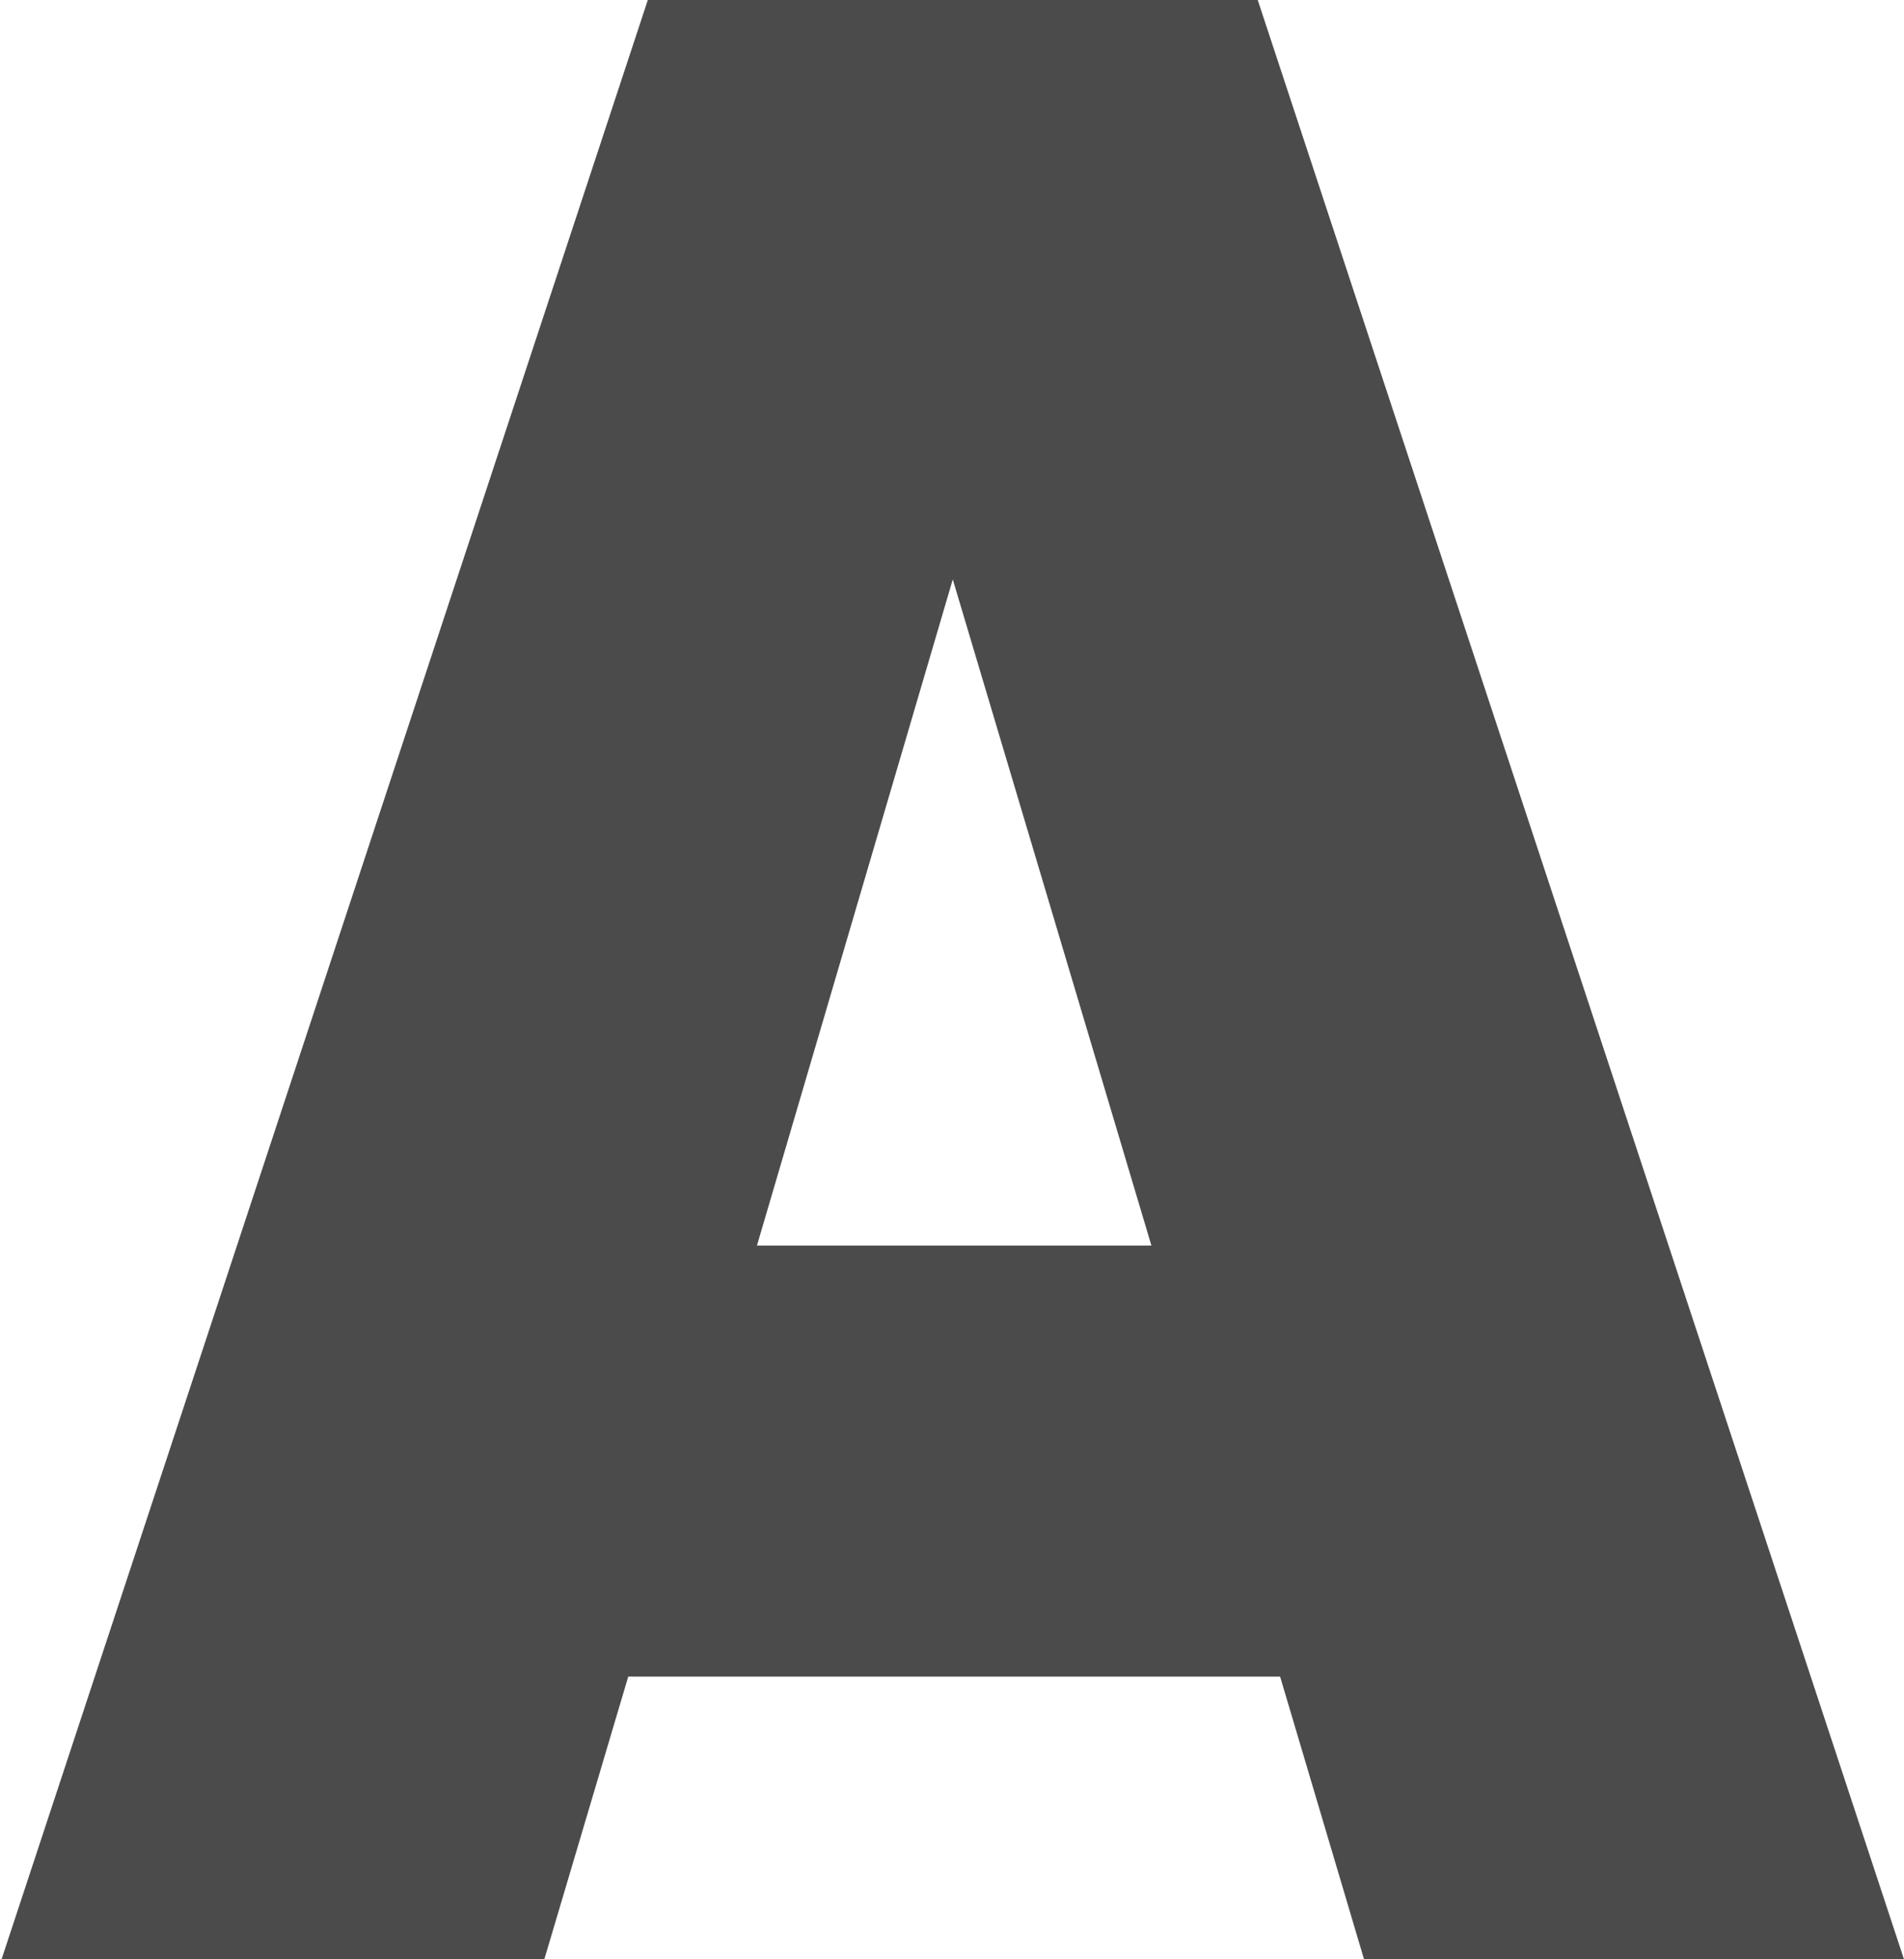 <svg width="245" height="252" viewBox="0 0 245 252" fill="none" xmlns="http://www.w3.org/2000/svg">
<path d="M245 252H175.52L164.72 215.64H80.84L70.04 252H0.2L83.36 -1.71661e-05H161.84L245 252ZM122.6 74.52L97.4 160.2H148.16L122.6 74.52Z" fill="#4B4B4B"/>
</svg>
